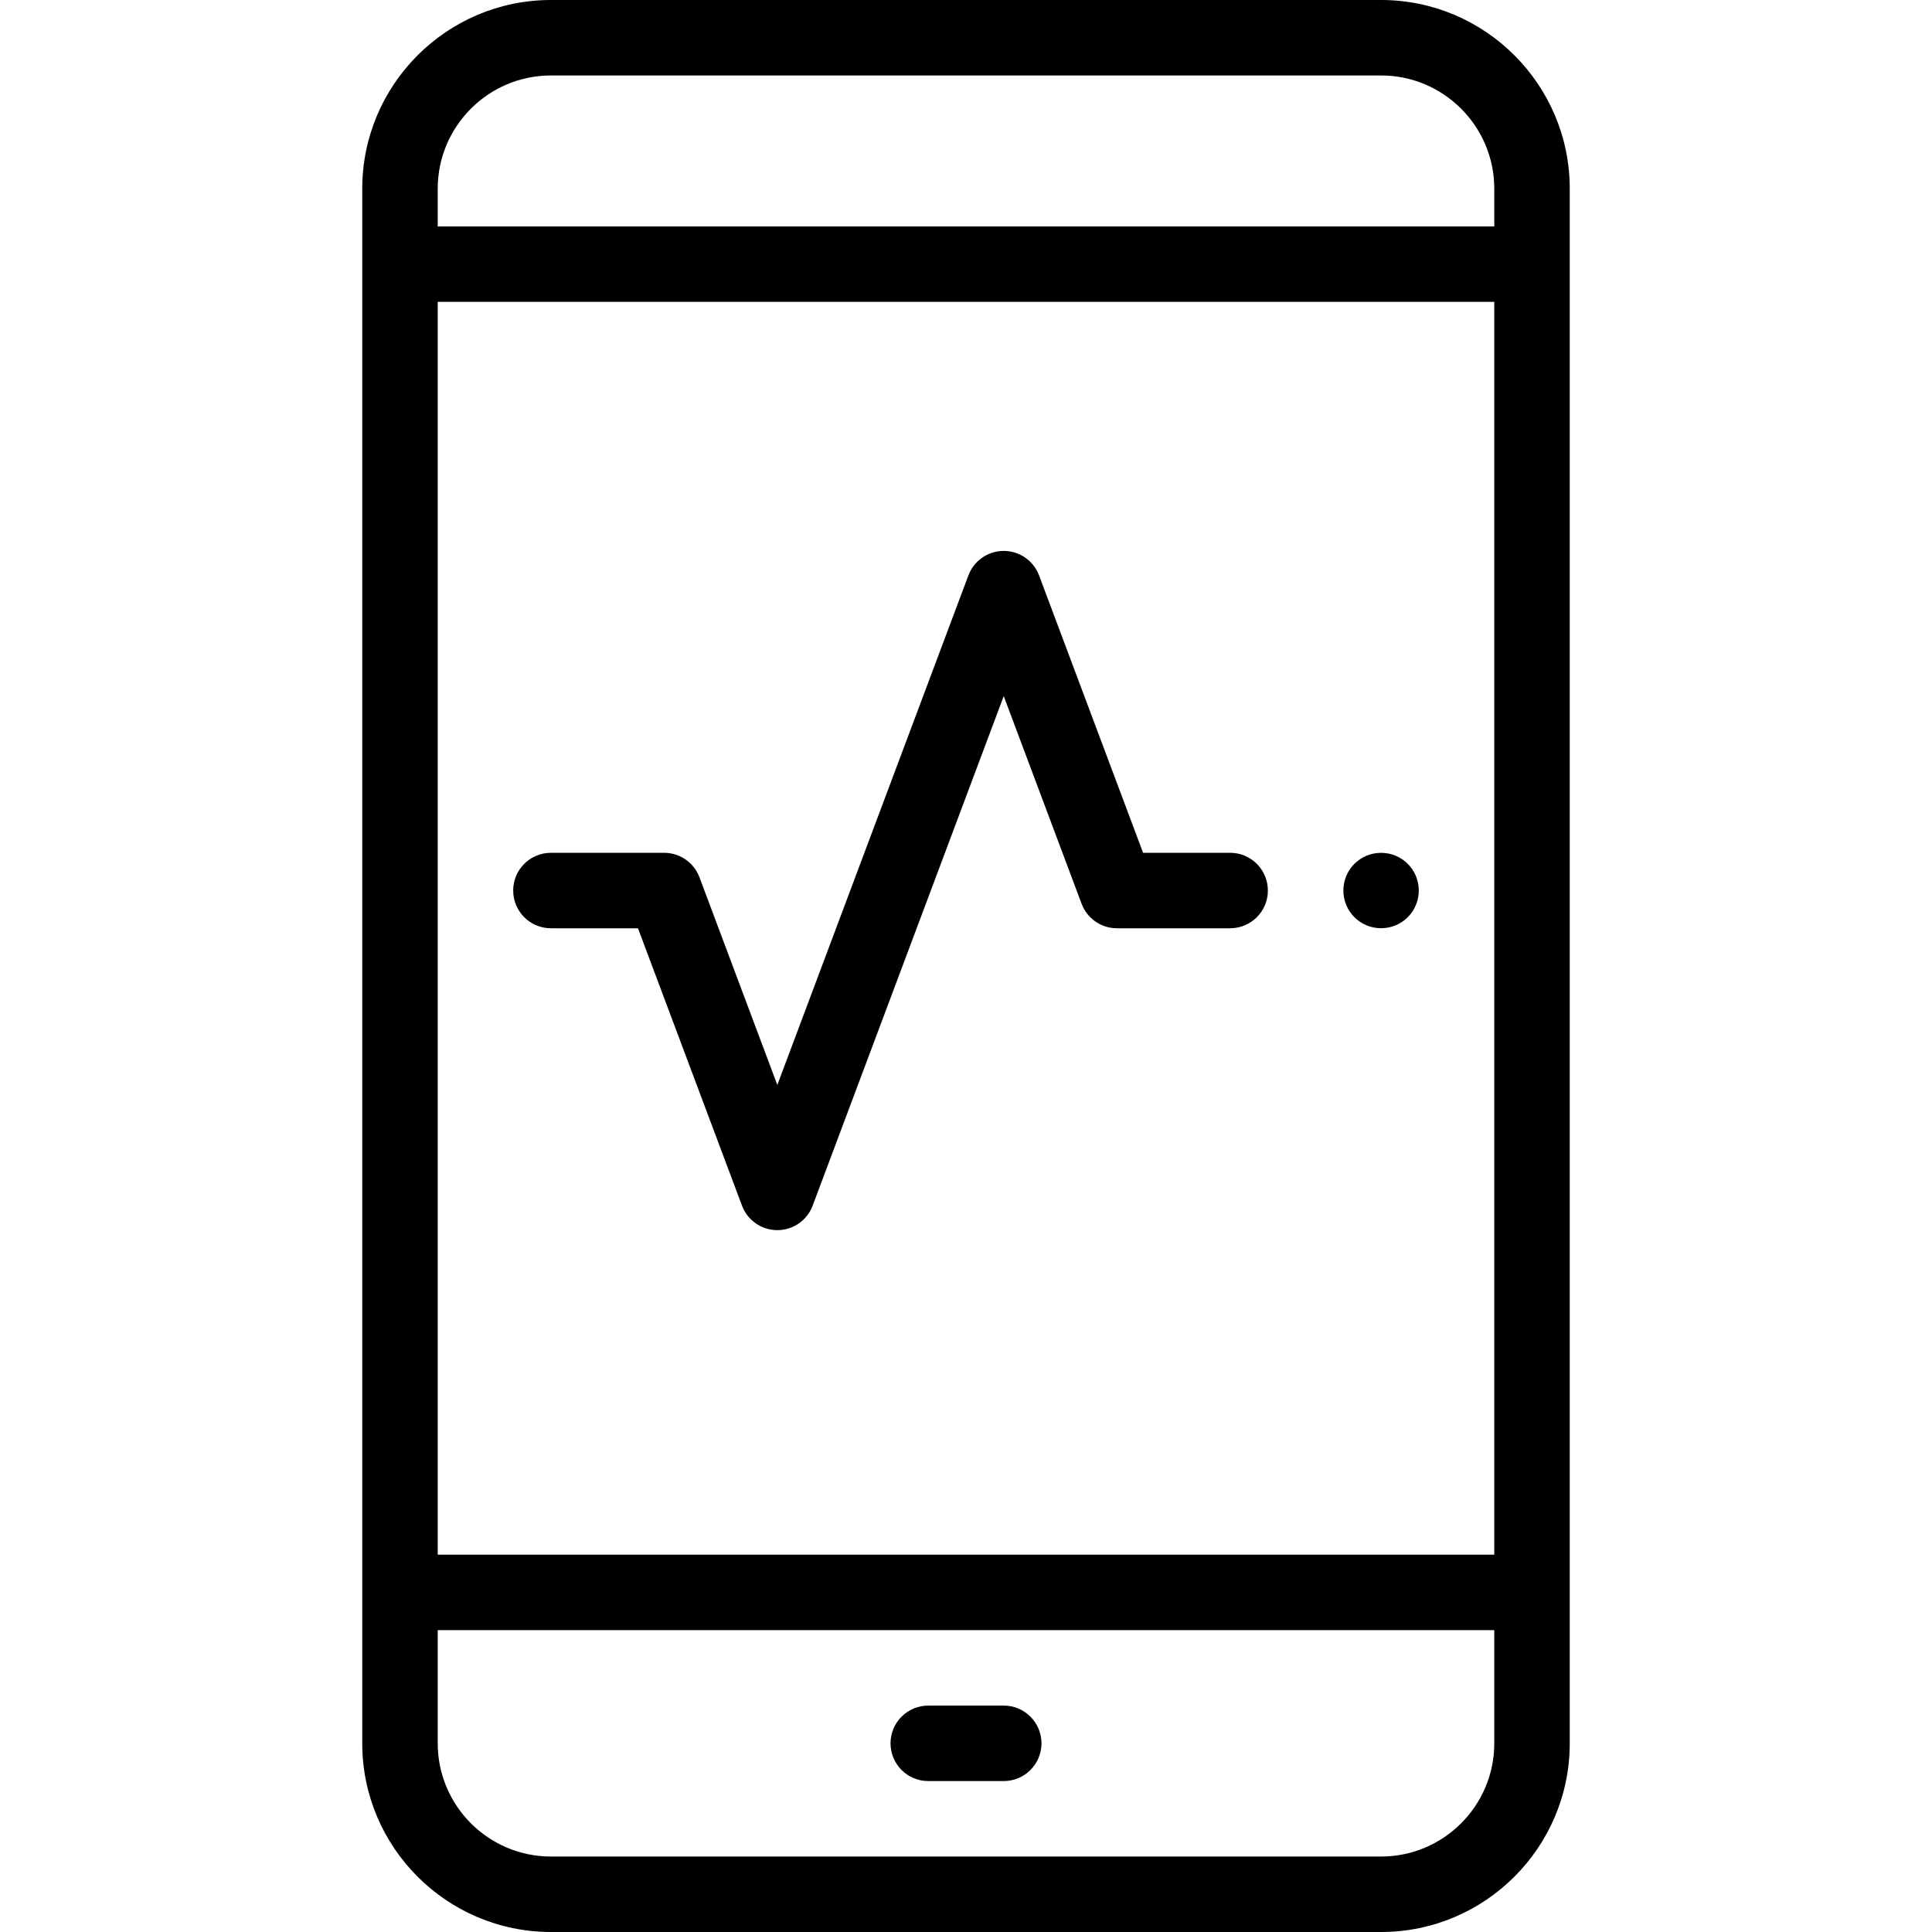 <?xml version="1.0" encoding="iso-8859-1"?>
<!-- Generator: Adobe Illustrator 19.0.0, SVG Export Plug-In . SVG Version: 6.00 Build 0)  -->
<svg version="1.1" id="Capa_1" xmlns="http://www.w3.org/2000/svg" xmlns:xlink="http://www.w3.org/1999/xlink" x="0px" y="0px"
	 viewBox="0 0 512 512" style="enable-background:new 0 0 512 512;" xml:space="preserve">
<g>
	<g>
		<path d="M366,226.01c-5.53,0-9.99,4.452-9.99,9.99c0,5.535,4.454,9.987,9.99,9.987c5.535,0,9.99-4.452,9.99-9.987
			C375.99,230.47,371.538,226.01,366,226.01z"/>
	</g>
</g>
<g>
	<g>
		<path d="M366,0H146c-27.57,0-50,22.43-50,50v412c0,27.57,22.43,50,50,50h220c27.57,0,50-22.43,50-50V50C416,22.43,393.57,0,366,0z
			 M396,462c0,16.542-13.458,30-30,30H146c-16.542,0-30-13.458-30-30v-30h280V462z M396,412H116V80h280V412z M396,60H116V50
			c0-16.542,13.458-30,30-30h220c16.542,0,30,13.458,30,30V60z"/>
	</g>
</g>
<g>
	<g>
		<path d="M266,452h-20c-5.523,0-10,4.477-10,10s4.477,10,10,10h20c5.523,0,10-4.477,10-10S271.523,452,266,452z"/>
	</g>
</g>
<g>
	<g>
		<path d="M326,226h-23.07l-27.567-73.511C273.899,148.586,270.168,146,266,146c-4.168,0-7.899,2.586-9.363,6.489L206,287.52
			l-20.637-55.031C183.899,228.586,180.168,226,176,226h-30c-5.523,0-10,4.477-10,10s4.477,10,10,10h23.07l27.567,73.511
			c1.464,3.903,5.195,6.489,9.363,6.489c4.168,0,7.899-2.586,9.363-6.489L266,184.48l20.637,55.031
			c1.464,3.903,5.195,6.489,9.363,6.489h30c5.523,0,10-4.477,10-10C336,230.477,331.523,226,326,226z"/>
	</g>
</g>
<g>
</g>
<g>
</g>
<g>
</g>
<g>
</g>
<g>
</g>
<g>
</g>
<g>
</g>
<g>
</g>
<g>
</g>
<g>
</g>
<g>
</g>
<g>
</g>
<g>
</g>
<g>
</g>
<g>
</g>
</svg>
